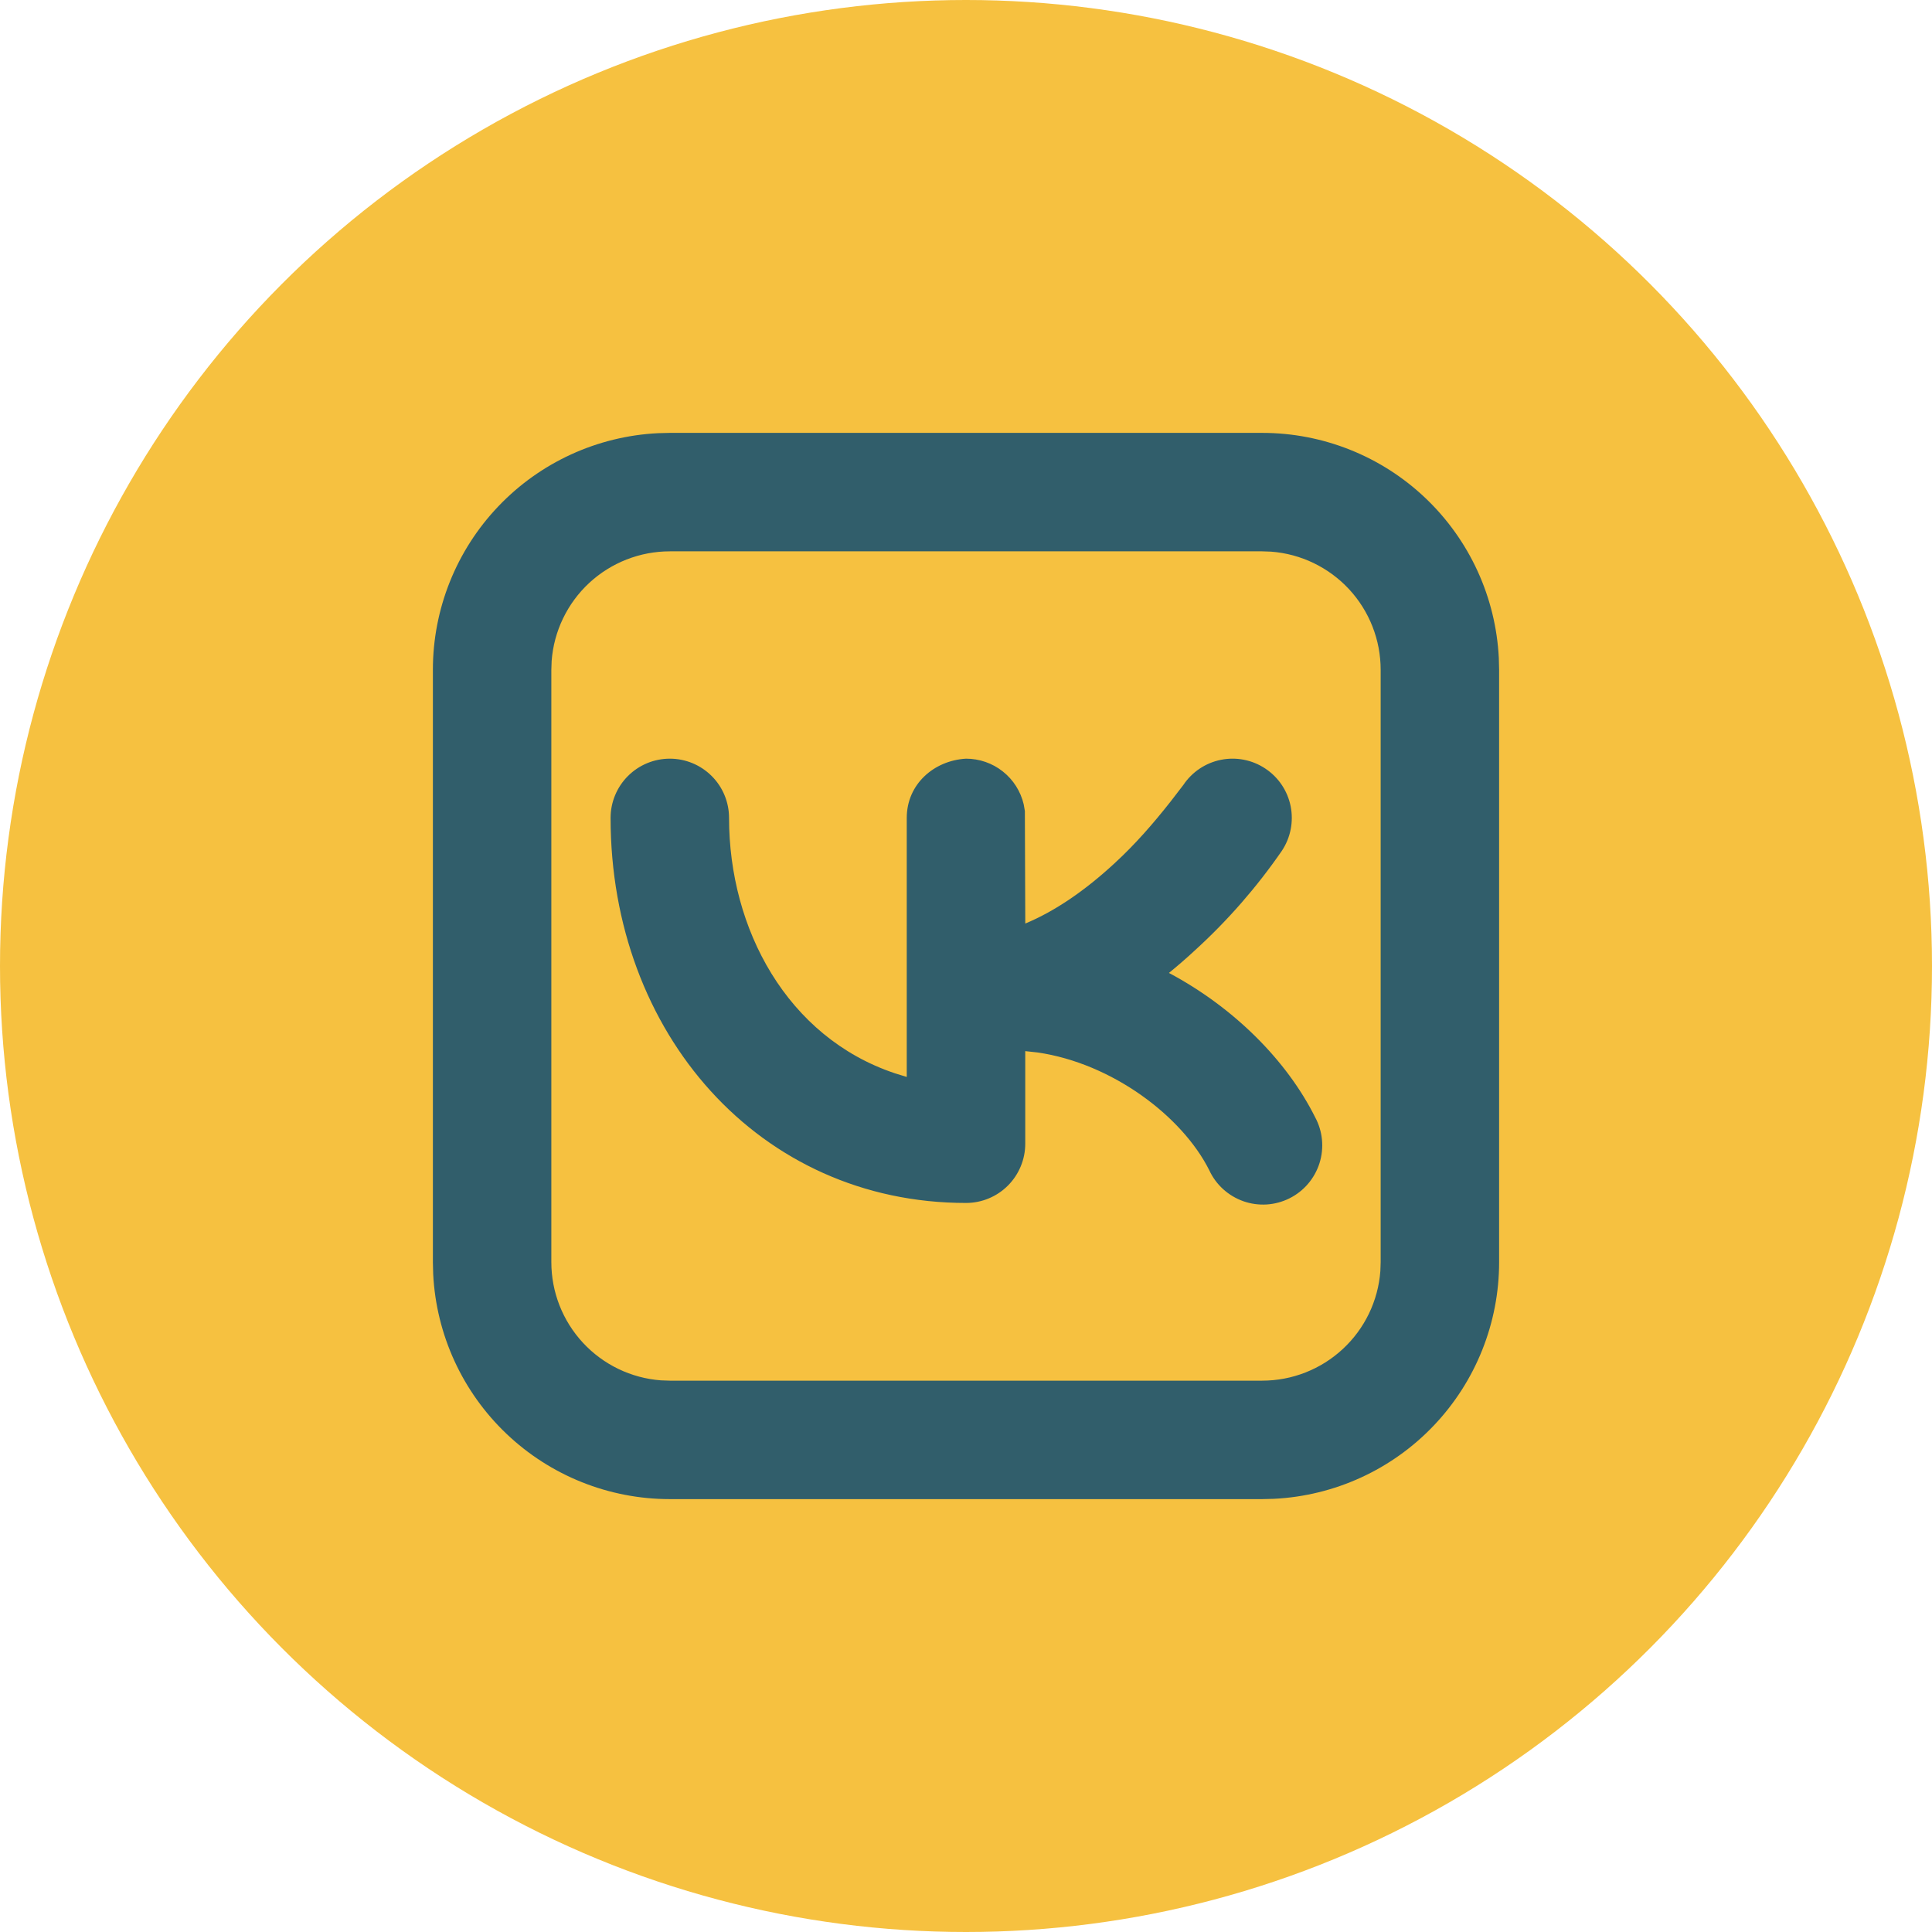 <svg width="51" height="51" viewBox="0 0 51 51" fill="none" xmlns="http://www.w3.org/2000/svg">
<circle cx="25.5" cy="25.5" r="25.5" fill="#F6C140"/>
<path d="M33.319 11.427C34.923 11.427 36.467 12.043 37.629 13.149C38.792 14.255 39.485 15.766 39.565 17.369L39.573 17.681V33.318C39.573 34.923 38.956 36.466 37.85 37.629C36.745 38.792 35.234 39.485 33.631 39.565L33.319 39.573H17.682C16.077 39.573 14.534 38.956 13.371 37.85C12.208 36.744 11.515 35.234 11.435 33.631L11.427 33.318V17.681C11.427 16.077 12.044 14.533 13.15 13.371C14.256 12.208 15.766 11.515 17.369 11.435L17.682 11.427H33.319ZM33.319 14.554H17.682C16.893 14.554 16.133 14.852 15.554 15.388C14.976 15.925 14.621 16.66 14.562 17.447L14.554 17.681V33.318C14.554 34.107 14.852 34.867 15.389 35.446C15.925 36.024 16.66 36.379 17.447 36.438L17.682 36.446H33.319C34.108 36.446 34.867 36.148 35.446 35.611C36.025 35.075 36.379 34.34 36.438 33.553L36.446 33.318V17.681C36.446 16.892 36.148 16.133 35.612 15.554C35.075 14.976 34.34 14.621 33.553 14.562L33.319 14.554ZM30.899 21.161L31.236 20.723C31.466 20.378 31.824 20.138 32.23 20.057C32.637 19.976 33.059 20.059 33.404 20.29C33.75 20.52 33.989 20.878 34.07 21.284C34.151 21.691 34.068 22.113 33.838 22.459C33.176 23.419 32.407 24.3 31.545 25.085C31.322 25.292 31.093 25.491 30.857 25.683C32.574 26.596 33.969 27.997 34.716 29.492C34.816 29.676 34.877 29.879 34.897 30.087C34.917 30.296 34.894 30.506 34.831 30.706C34.768 30.905 34.665 31.09 34.529 31.25C34.393 31.409 34.227 31.539 34.039 31.633C33.852 31.726 33.648 31.782 33.439 31.795C33.23 31.808 33.02 31.779 32.823 31.71C32.625 31.64 32.444 31.532 32.288 31.391C32.133 31.25 32.008 31.08 31.921 30.89C31.206 29.464 29.356 28.069 27.392 27.783L27.064 27.747V30.191C27.064 30.606 26.899 31.003 26.606 31.297C26.313 31.59 25.915 31.755 25.5 31.755C20.043 31.755 16.118 27.27 16.118 21.591C16.118 21.176 16.283 20.778 16.576 20.485C16.869 20.192 17.267 20.027 17.682 20.027C18.096 20.027 18.494 20.192 18.787 20.485C19.081 20.778 19.245 21.176 19.245 21.591C19.245 24.521 20.775 27.375 23.616 28.33L23.936 28.429V21.591C23.936 20.701 24.653 20.076 25.5 20.027C25.852 20.027 26.195 20.145 26.471 20.364C26.748 20.583 26.942 20.888 27.023 21.231L27.054 21.408L27.065 24.379C27.841 24.057 28.637 23.514 29.423 22.787C29.968 22.287 30.446 21.736 30.899 21.161Z" fill="#315E6B"/>
</svg>
